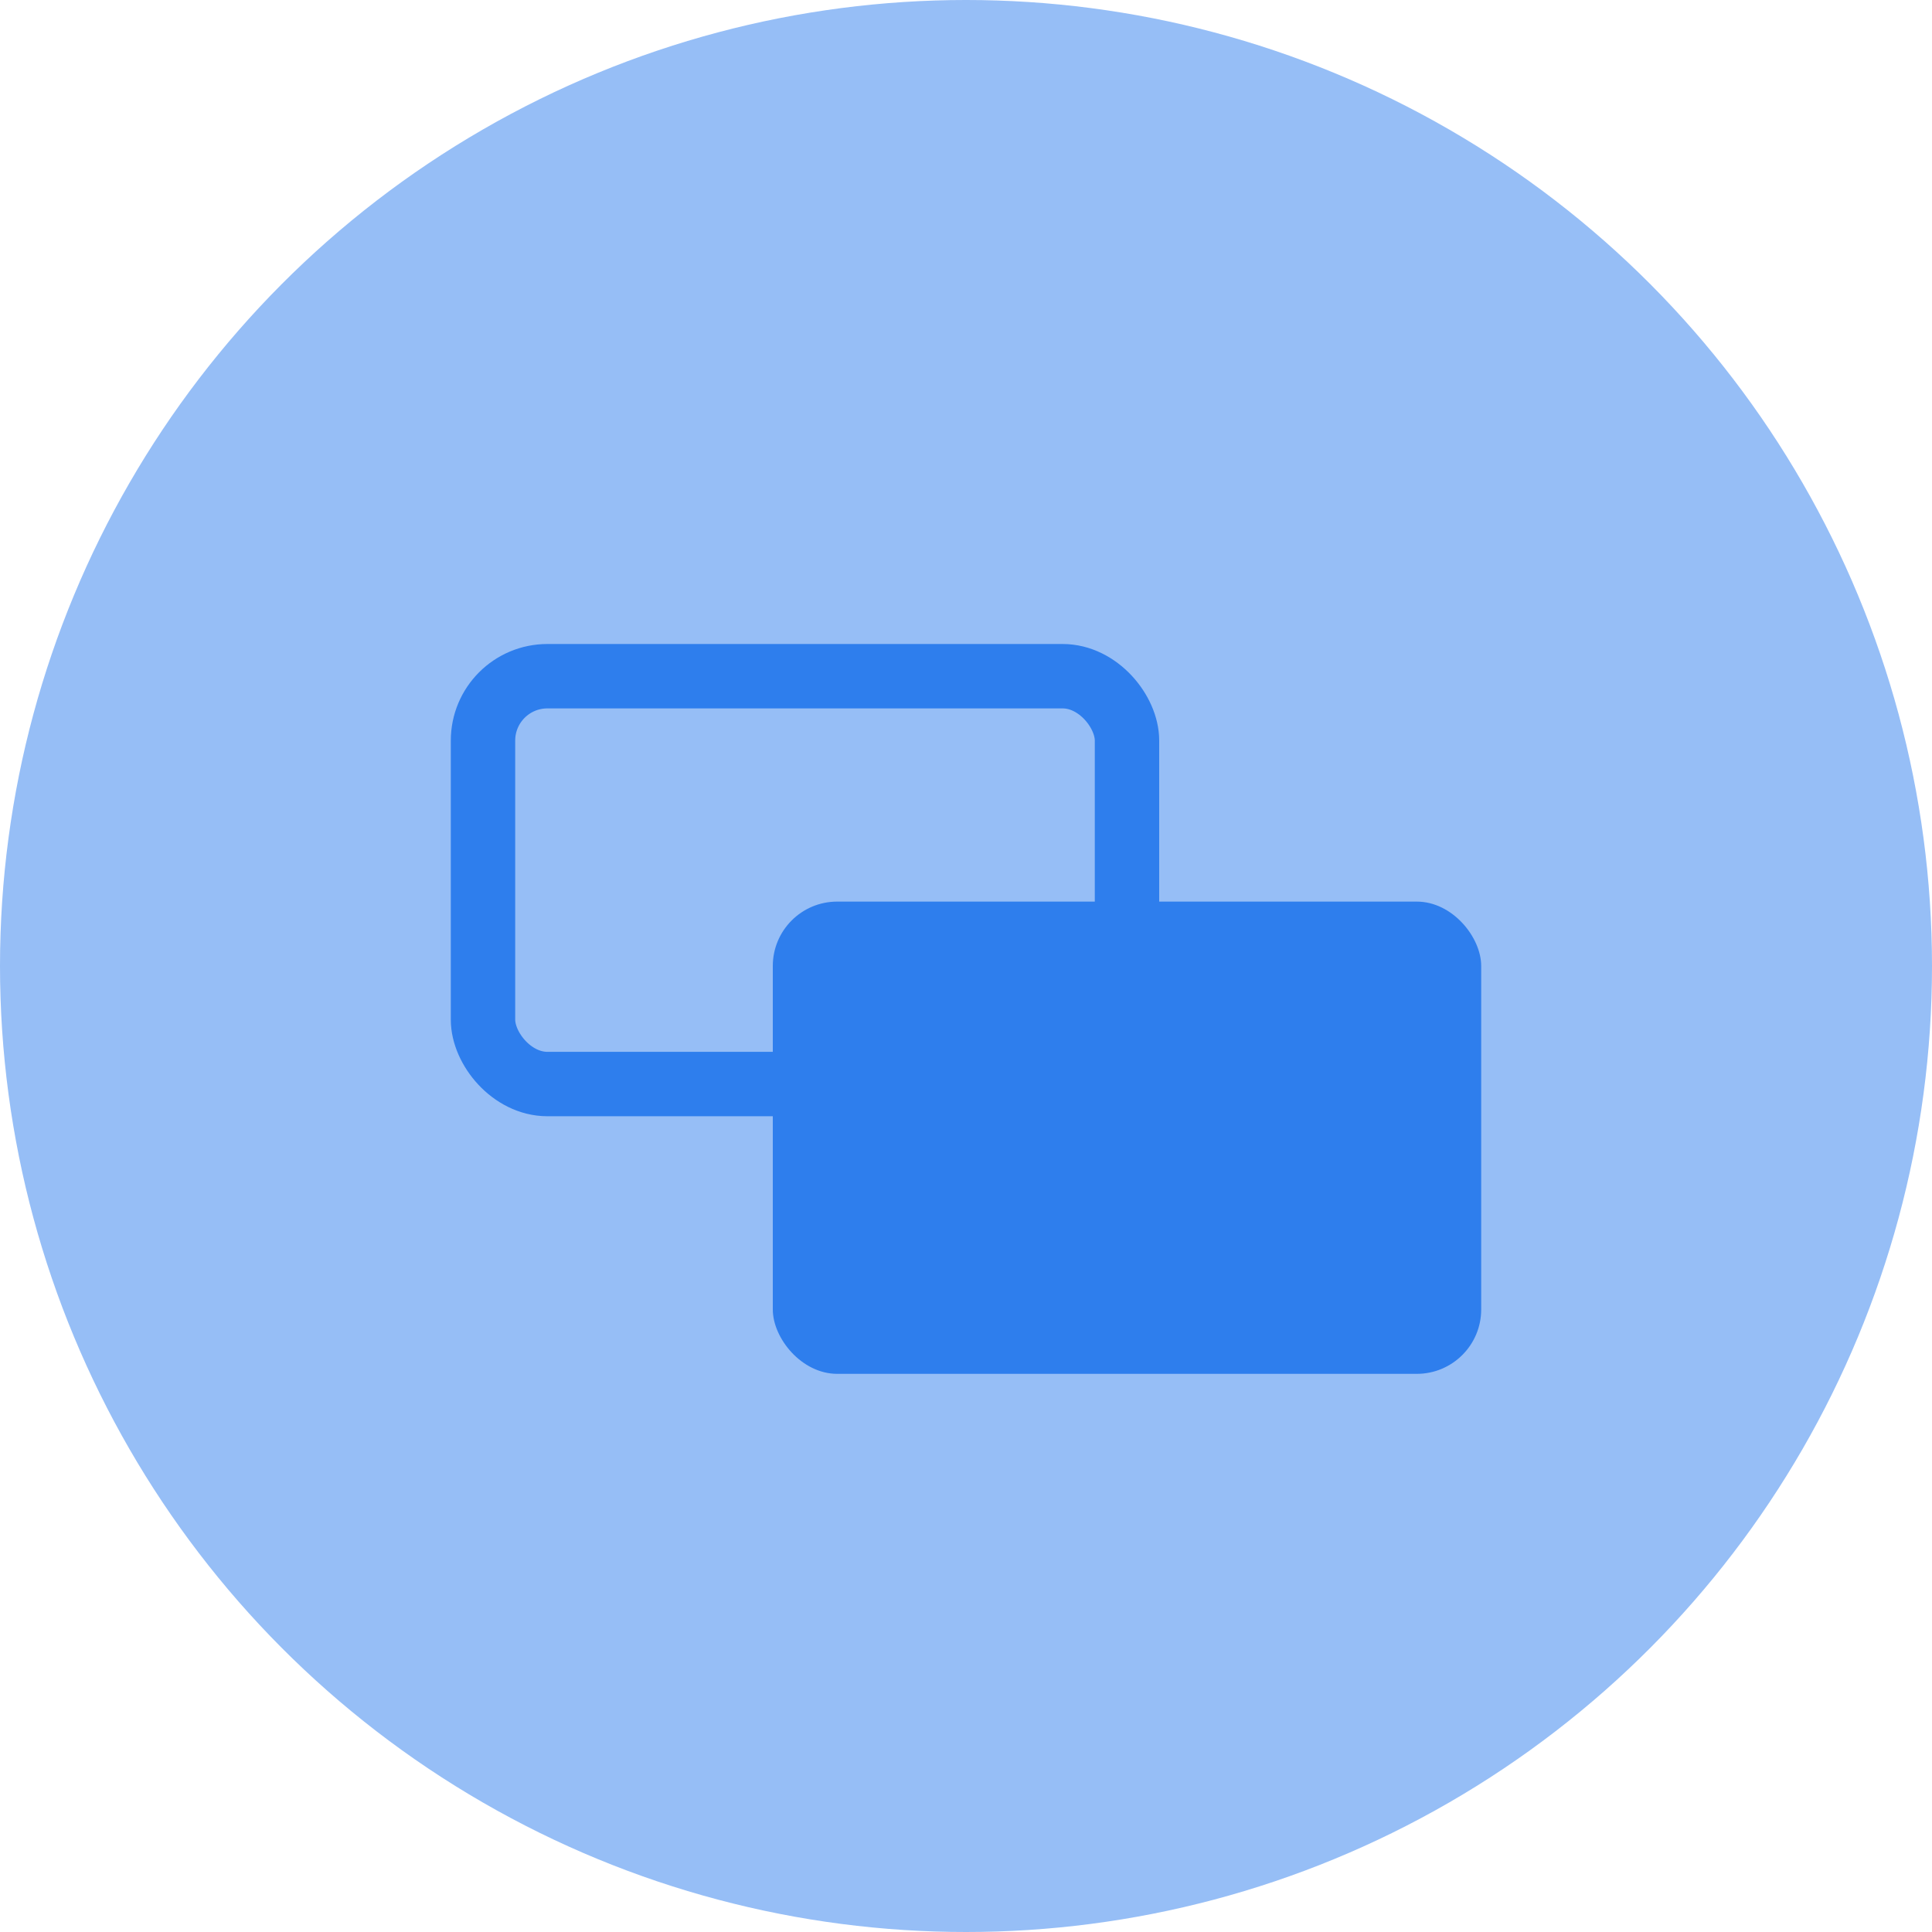 <?xml version="1.0" encoding="UTF-8"?>
<svg width="30px" height="30px" viewBox="0 0 30 30" version="1.1" xmlns="http://www.w3.org/2000/svg" xmlns:xlink="http://www.w3.org/1999/xlink">
    <!-- Generator: Sketch 50 (54983) - http://www.bohemiancoding.com/sketch -->
    <title>share screen</title>
    <desc>Created with Sketch.</desc>
    <defs></defs>
    <g id="Desktop" stroke="none" stroke-width="1" fill="none" fill-rule="evenodd">
        <g id="Conference-Call-Page" transform="translate(-504, -15)">
            <g id="header-conference">
                <g id="actions" transform="translate(454, 15)">
                    <g id="share-screen" transform="translate(50, 0)">
                        <circle id="Oval" fill="#96BEF6" cx="15" cy="15" r="15"></circle>
                        <rect id="Rectangle" stroke="#2E7EED" x="7.5" y="10.5" width="10" height="6.333" rx="1"></rect>
                        <rect id="Rectangle-Copy" fill="#2E7EED" x="12" y="14" width="11" height="7.333" rx="1"></rect>
                    </g>
                </g>
            </g>
        </g>
    </g>
</svg>